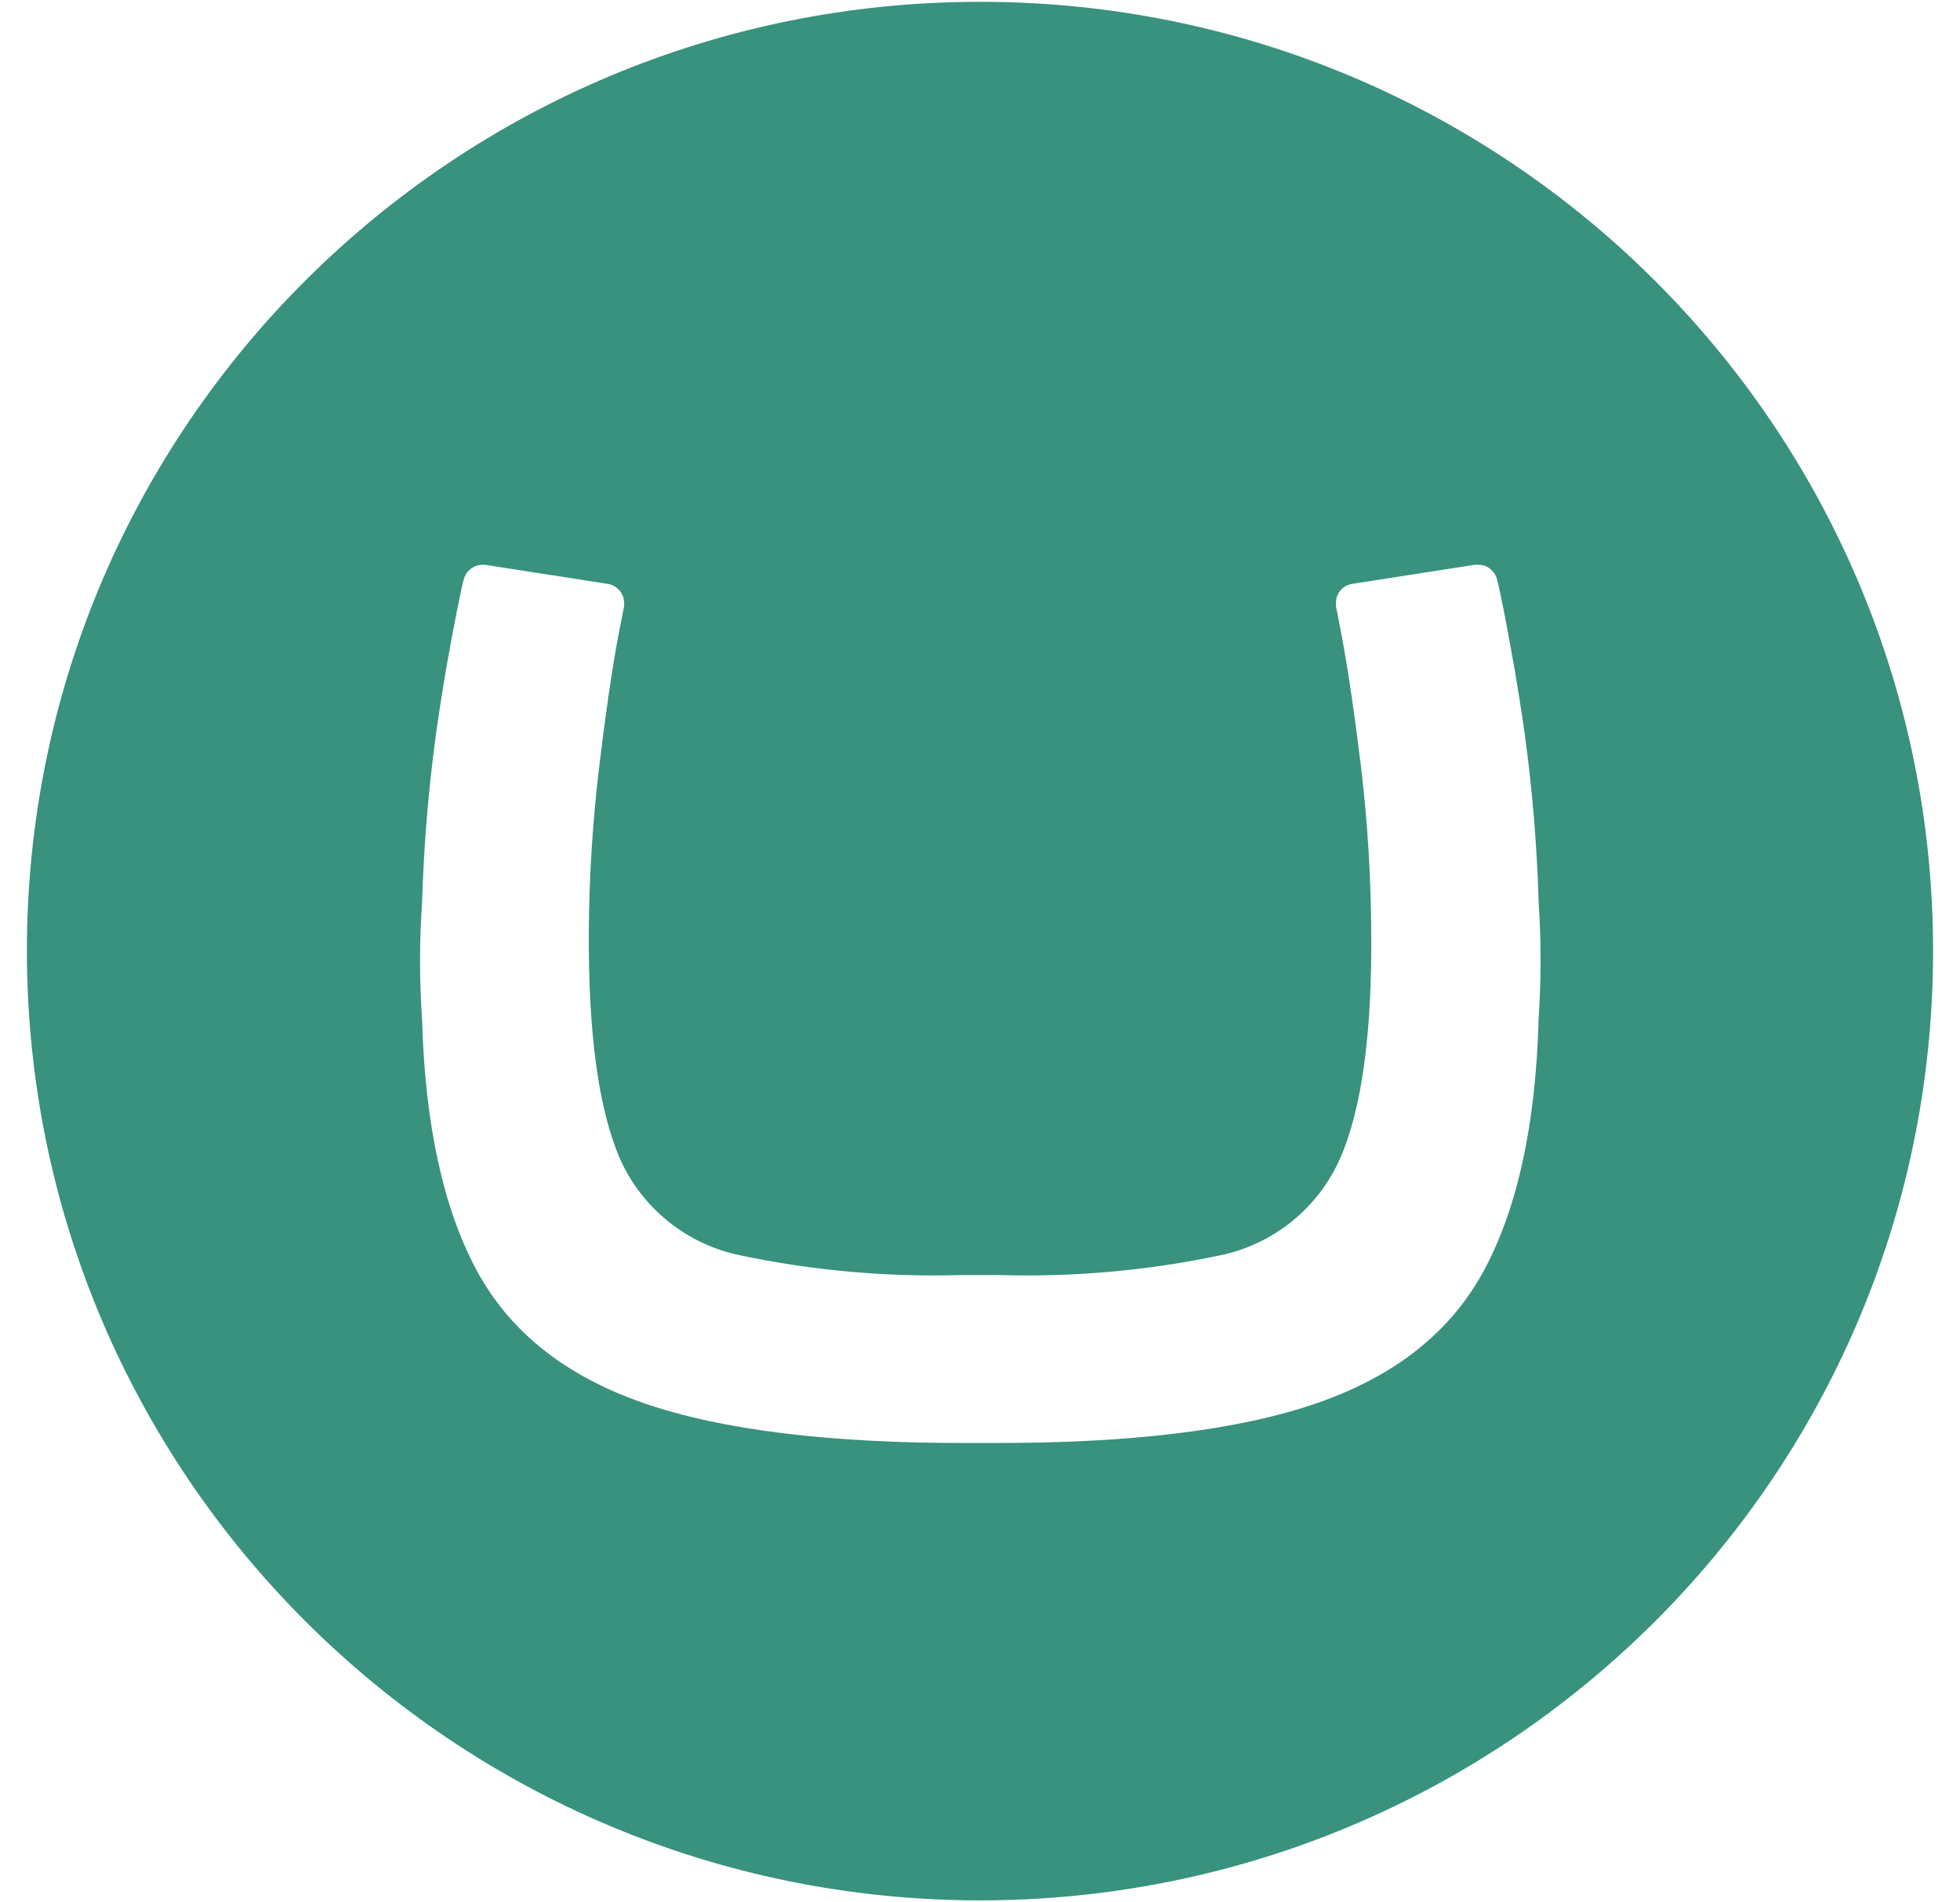 <svg width="68" height="66" viewBox="0 0 68 66" fill="none" xmlns="http://www.w3.org/2000/svg">
<path d="M34.046 0.063C15.781 0.04 0.952 14.768 0.933 32.958C0.924 51.153 15.733 65.922 34 65.931C52.246 65.931 67.042 51.228 67.066 33.037C67.09 14.846 52.312 0.085 34.046 0.063ZM53.38 35.391C53.278 38.992 52.656 41.87 51.513 44.023C50.37 46.177 48.436 47.726 45.712 48.672C42.991 49.619 39.193 50.083 34.318 50.062H33.705C28.836 50.082 25.038 49.618 22.313 48.672C19.588 47.725 17.654 46.176 16.51 44.023C15.368 41.867 14.746 38.989 14.644 35.391C14.55 34.033 14.55 32.67 14.644 31.312C14.701 29.362 14.861 27.417 15.124 25.484C15.374 23.706 15.6 22.485 15.844 21.234C15.977 20.586 16.014 20.381 16.086 20.112C16.122 19.966 16.206 19.835 16.324 19.742C16.442 19.648 16.589 19.597 16.74 19.595H16.832L21.098 20.259C21.254 20.288 21.395 20.37 21.497 20.491C21.598 20.613 21.654 20.765 21.653 20.923C21.656 20.957 21.656 20.992 21.653 21.026L21.426 22.192C21.212 23.365 20.997 24.856 20.781 26.665C20.56 28.523 20.442 30.392 20.429 32.263C20.404 35.843 20.766 38.491 21.513 40.209C21.891 41.057 22.467 41.803 23.194 42.385C23.92 42.967 24.775 43.367 25.688 43.553C28.2 44.082 30.767 44.311 33.333 44.236H34.7C37.263 44.31 39.827 44.08 42.336 43.551C43.246 43.361 44.097 42.958 44.819 42.376C45.541 41.793 46.114 41.047 46.489 40.2C47.247 38.48 47.609 35.834 47.573 32.26C47.56 30.389 47.444 28.521 47.226 26.662C47.006 24.858 46.789 23.367 46.574 22.189L46.349 21.023C46.346 20.989 46.346 20.955 46.349 20.921C46.347 20.762 46.403 20.607 46.505 20.485C46.608 20.363 46.751 20.282 46.909 20.257L51.176 19.593H51.285C51.437 19.592 51.584 19.643 51.703 19.737C51.822 19.831 51.905 19.962 51.938 20.109C52.012 20.381 52.046 20.583 52.182 21.232C52.425 22.509 52.652 23.726 52.901 25.482C53.165 27.414 53.325 29.36 53.382 31.309C53.473 32.668 53.471 34.032 53.377 35.391H53.38Z" fill="#38927D"/>
</svg>
